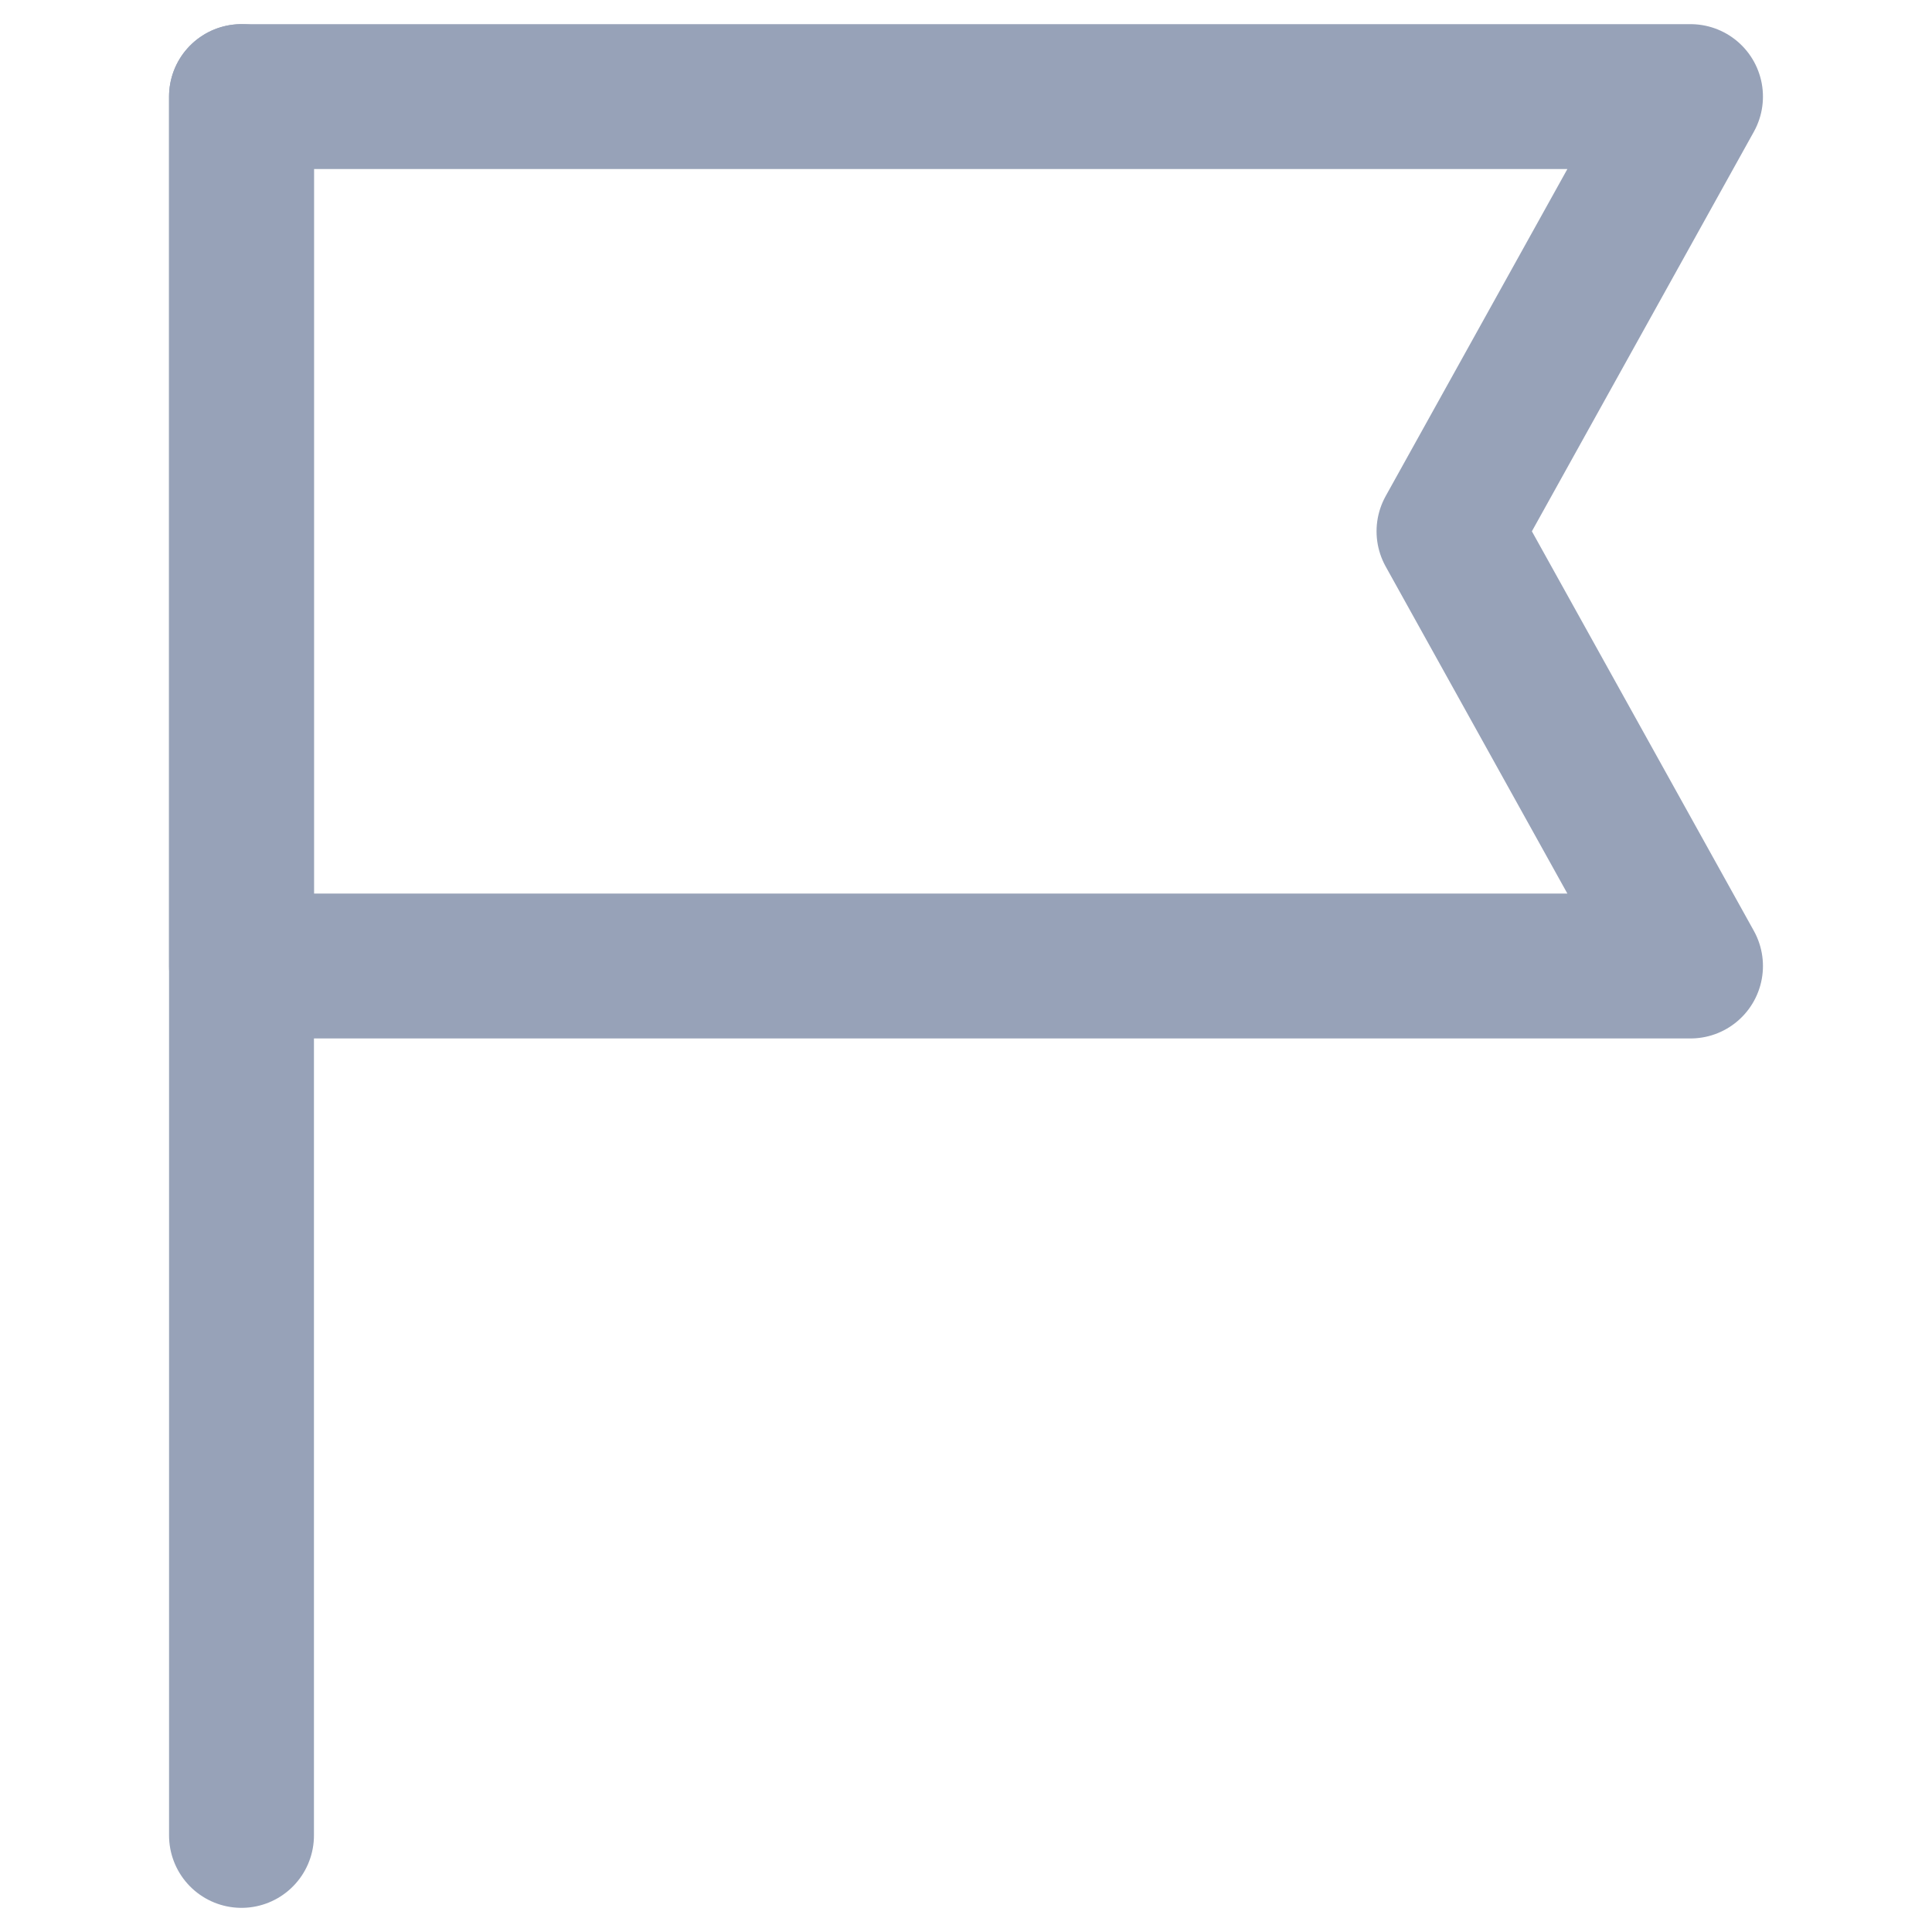 <?xml version="1.0" encoding="UTF-8"?> <svg xmlns="http://www.w3.org/2000/svg" width="20" height="20" viewBox="0 0 20 20" fill="none"><path d="M2.5 1H17.5L15 5.5L17.5 10H2.5V1Z" stroke="#97A2B8" stroke-width="1.5" stroke-linecap="round" stroke-linejoin="round"></path><path d="M2.5 1L2.5 19" stroke="#97A2B8" stroke-width="1.5" stroke-linecap="round" stroke-linejoin="round"></path></svg> 